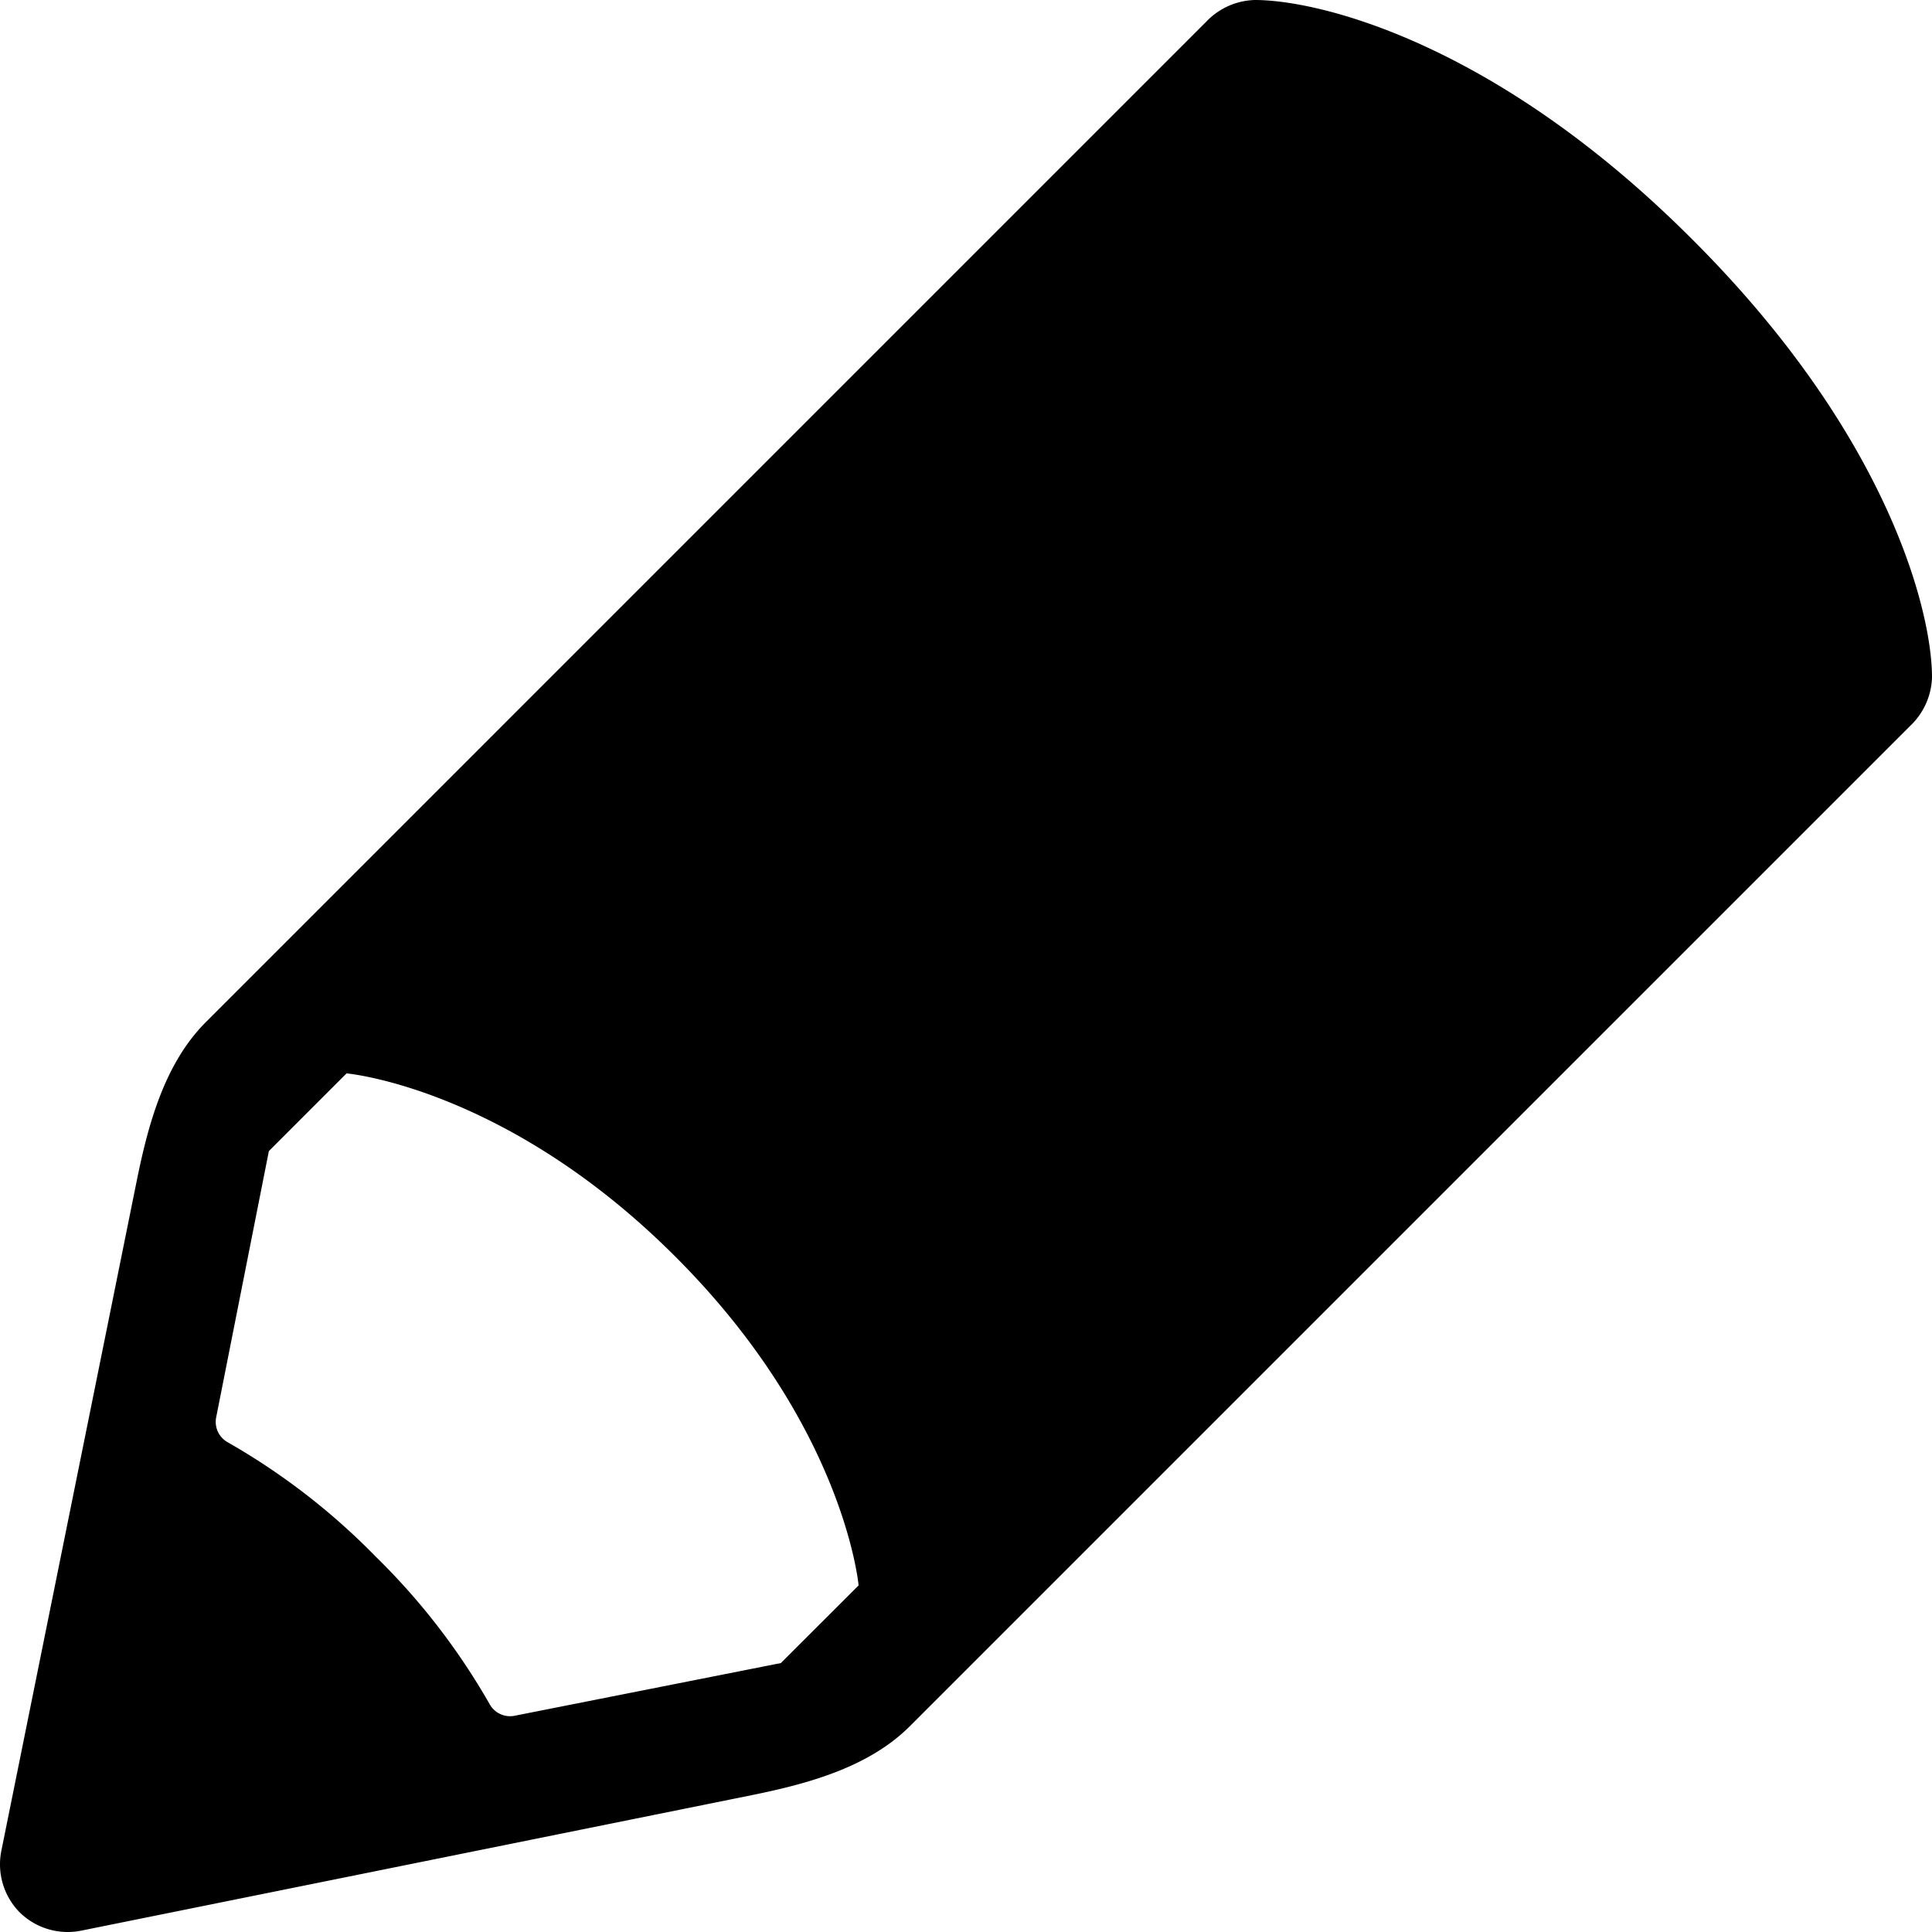 <svg xmlns="http://www.w3.org/2000/svg" width="300" height="300" viewBox="0 0 300 300">
  <defs>
    <style>
      .cls-1 {
        fill-rule: evenodd;
      }
    </style>
  </defs>
  <path id="edit" class="cls-1" d="M116.822,278.732L12.66,299.78a10.629,10.629,0,0,1-9.607-2.834h0A10.627,10.627,0,0,1,.22,287.34L21.268,183.177c1.785-8.781,4.322-17.973,10.544-24.311L187.275,3.4A10.8,10.8,0,0,1,194.85,0c9.91,0,37.343,6.525,67.951,37.2h0C293.471,67.806,300,95.24,300,105.15a10.8,10.8,0,0,1-3.4,7.575L141.133,268.191C134.795,274.41,125.6,276.947,116.822,278.732Zm16.5-32.551s-2.17-24.8-28.455-51.052c-26.255-26.285-51.052-28.455-51.052-28.455L41.75,178.742l-8.172,41.289a3.627,3.627,0,0,0,1.811,3.942,104.4,104.4,0,0,1,22.922,17.708h0A104.4,104.4,0,0,1,76.019,264.6a3.63,3.63,0,0,0,3.942,1.812l41.289-8.173Z"/>
</svg>
